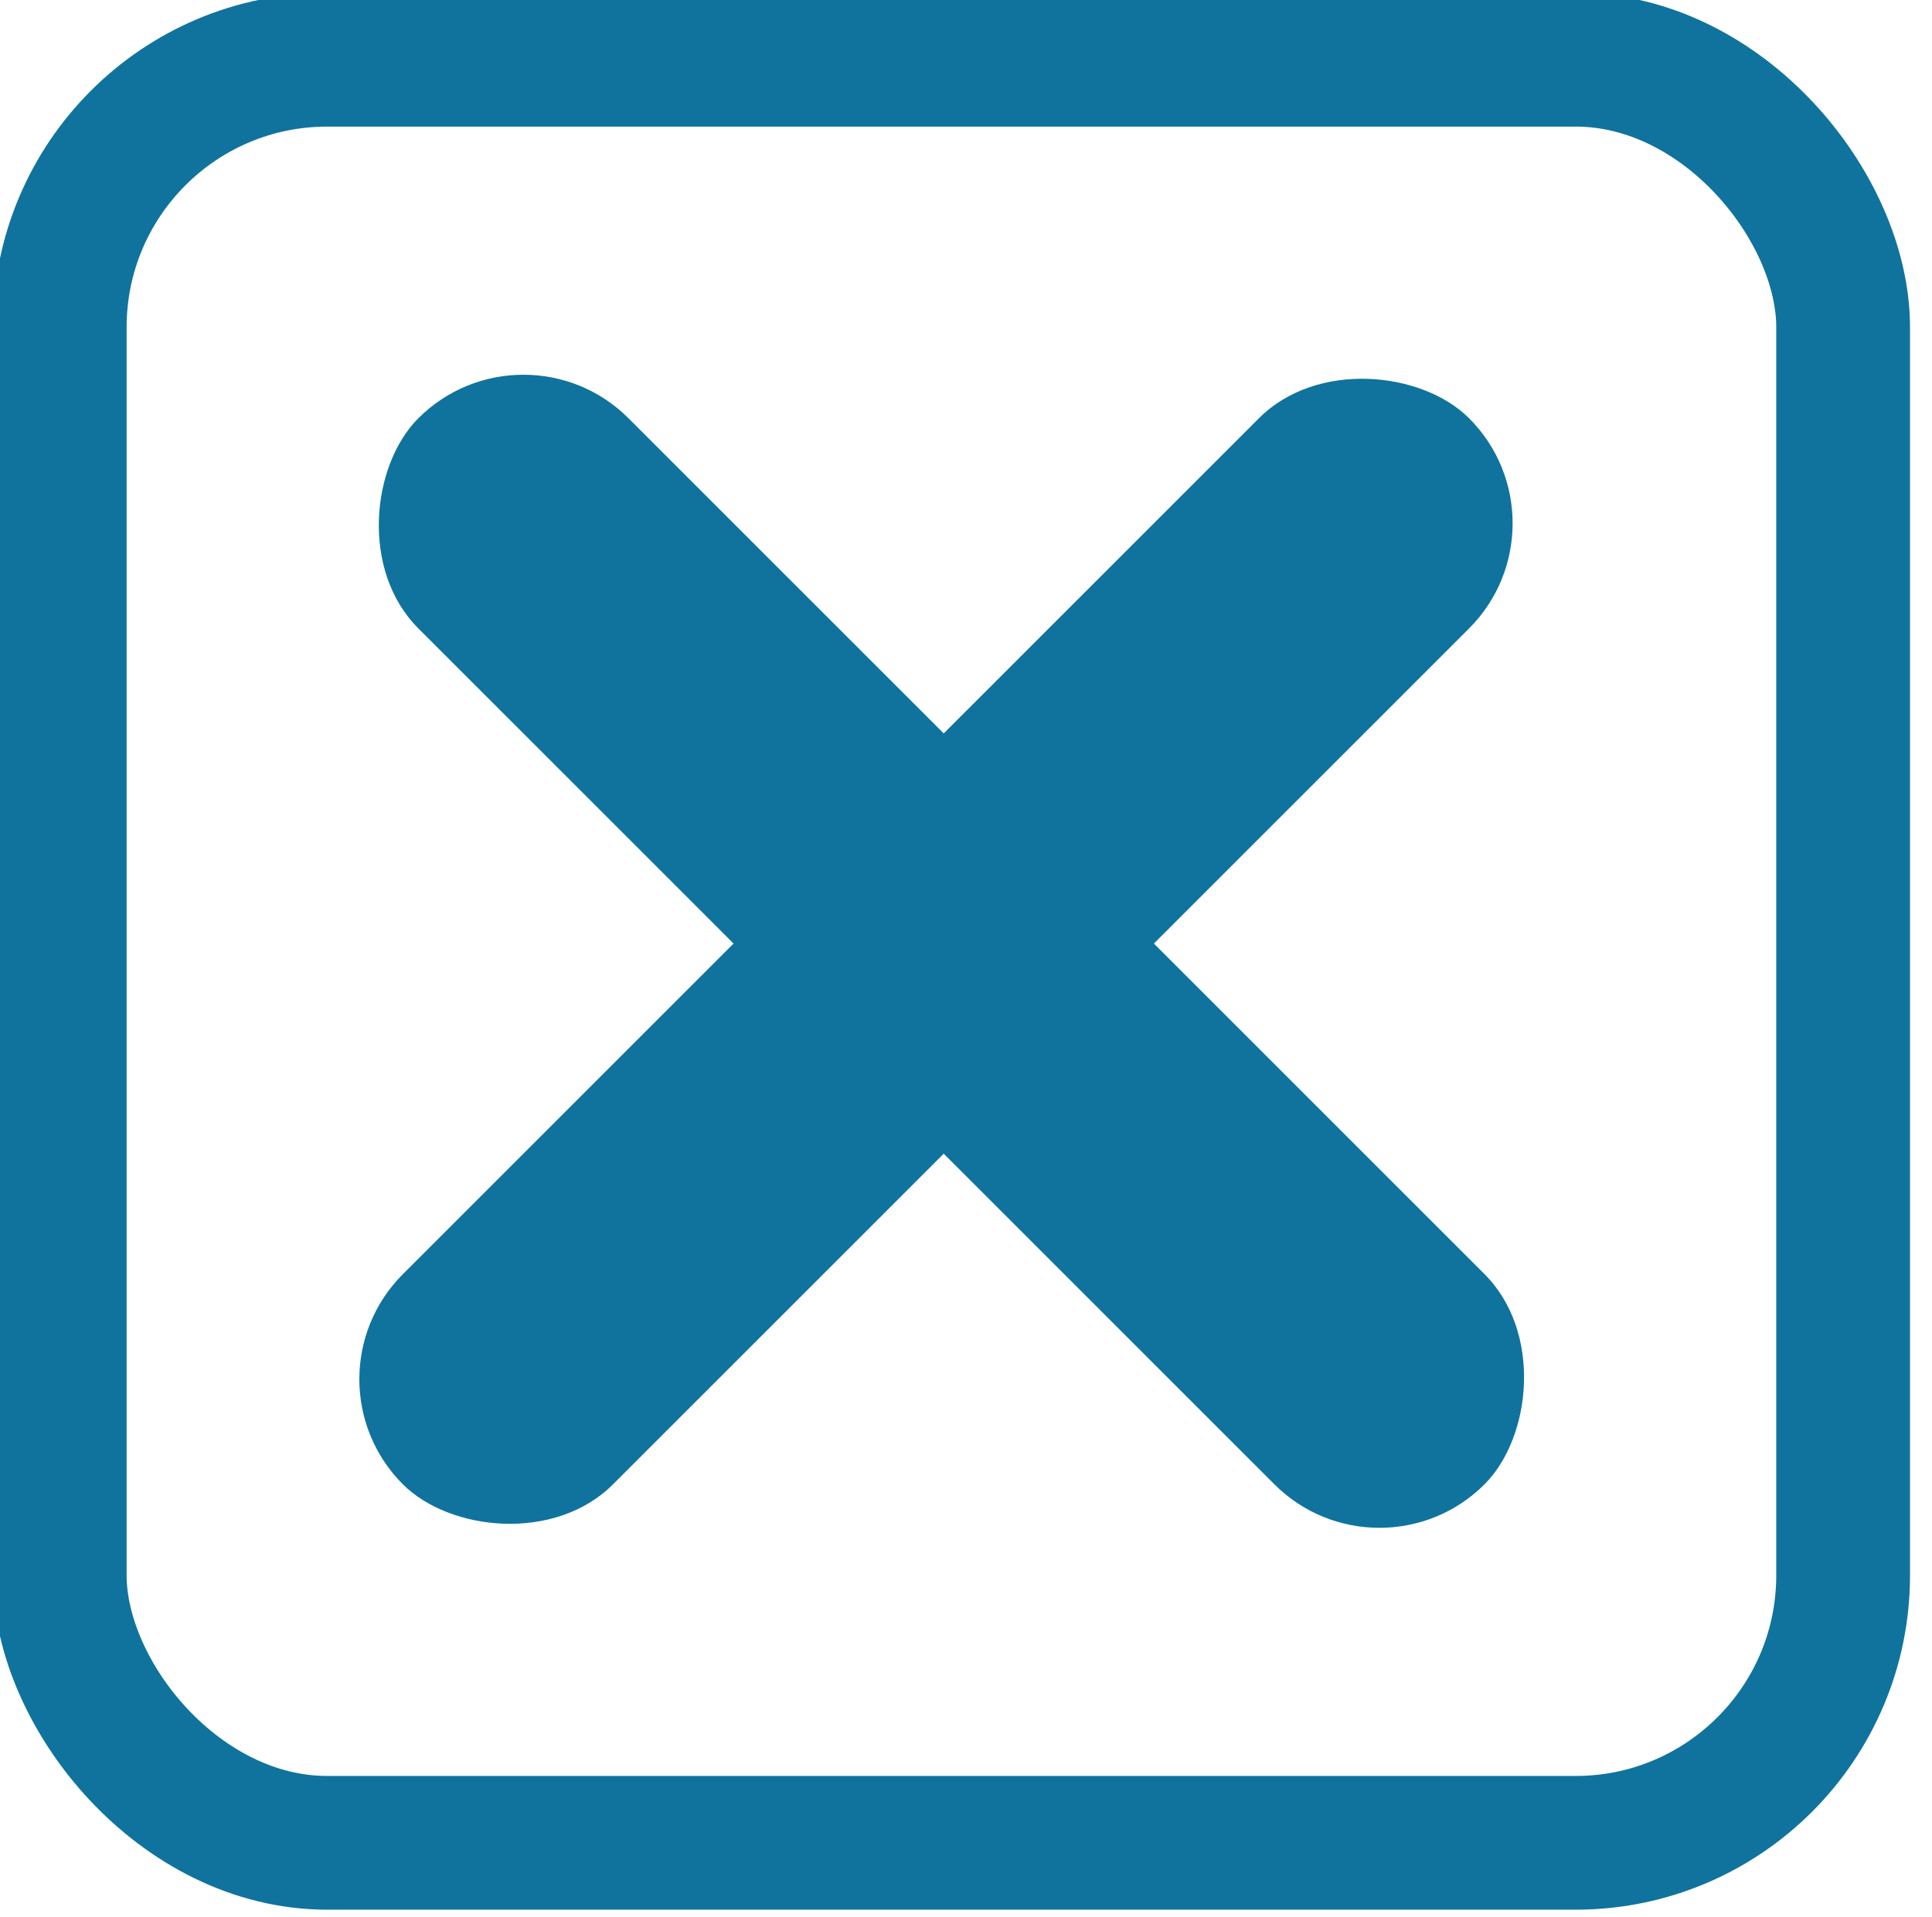 <?xml version="1.0" encoding="UTF-8"?>
<!DOCTYPE svg PUBLIC "-//W3C//DTD SVG 1.1//EN" "http://www.w3.org/Graphics/SVG/1.1/DTD/svg11.dtd">
<!-- File created by Marietta Hamberger, 2025. Licensed under CC BY 4.0 -->
<svg xmlns="http://www.w3.org/2000/svg" xmlns:xlink="http://www.w3.org/1999/xlink" version="1.1" width="130px" height="129px" viewBox="-0.5 -0.5 130 129"><defs/><g><g data-cell-id="0"><g data-cell-id="1"><g data-cell-id="JfoZLhZNssBO37Ljajp_-1"><g><rect x="11.75" y="53.52" width="101.46" height="20" rx="10" ry="10" fill="#0f739e" stroke="none" transform="rotate(-45,62.48,63.52)" pointer-events="all"/></g></g><g data-cell-id="JfoZLhZNssBO37Ljajp_-2"><g><rect x="12.79" y="53.52" width="101.46" height="20" rx="10" ry="10" fill="#0f739e" stroke="none" transform="rotate(45,63.52,63.52)" pointer-events="all"/></g></g><g data-cell-id="JfoZLhZNssBO37Ljajp_-3"><g><rect x="3.52" y="3.52" width="120" height="120" rx="18" ry="18" fill="none" stroke="#0f739e" stroke-width="9" pointer-events="all"/></g></g></g></g></g></svg>
